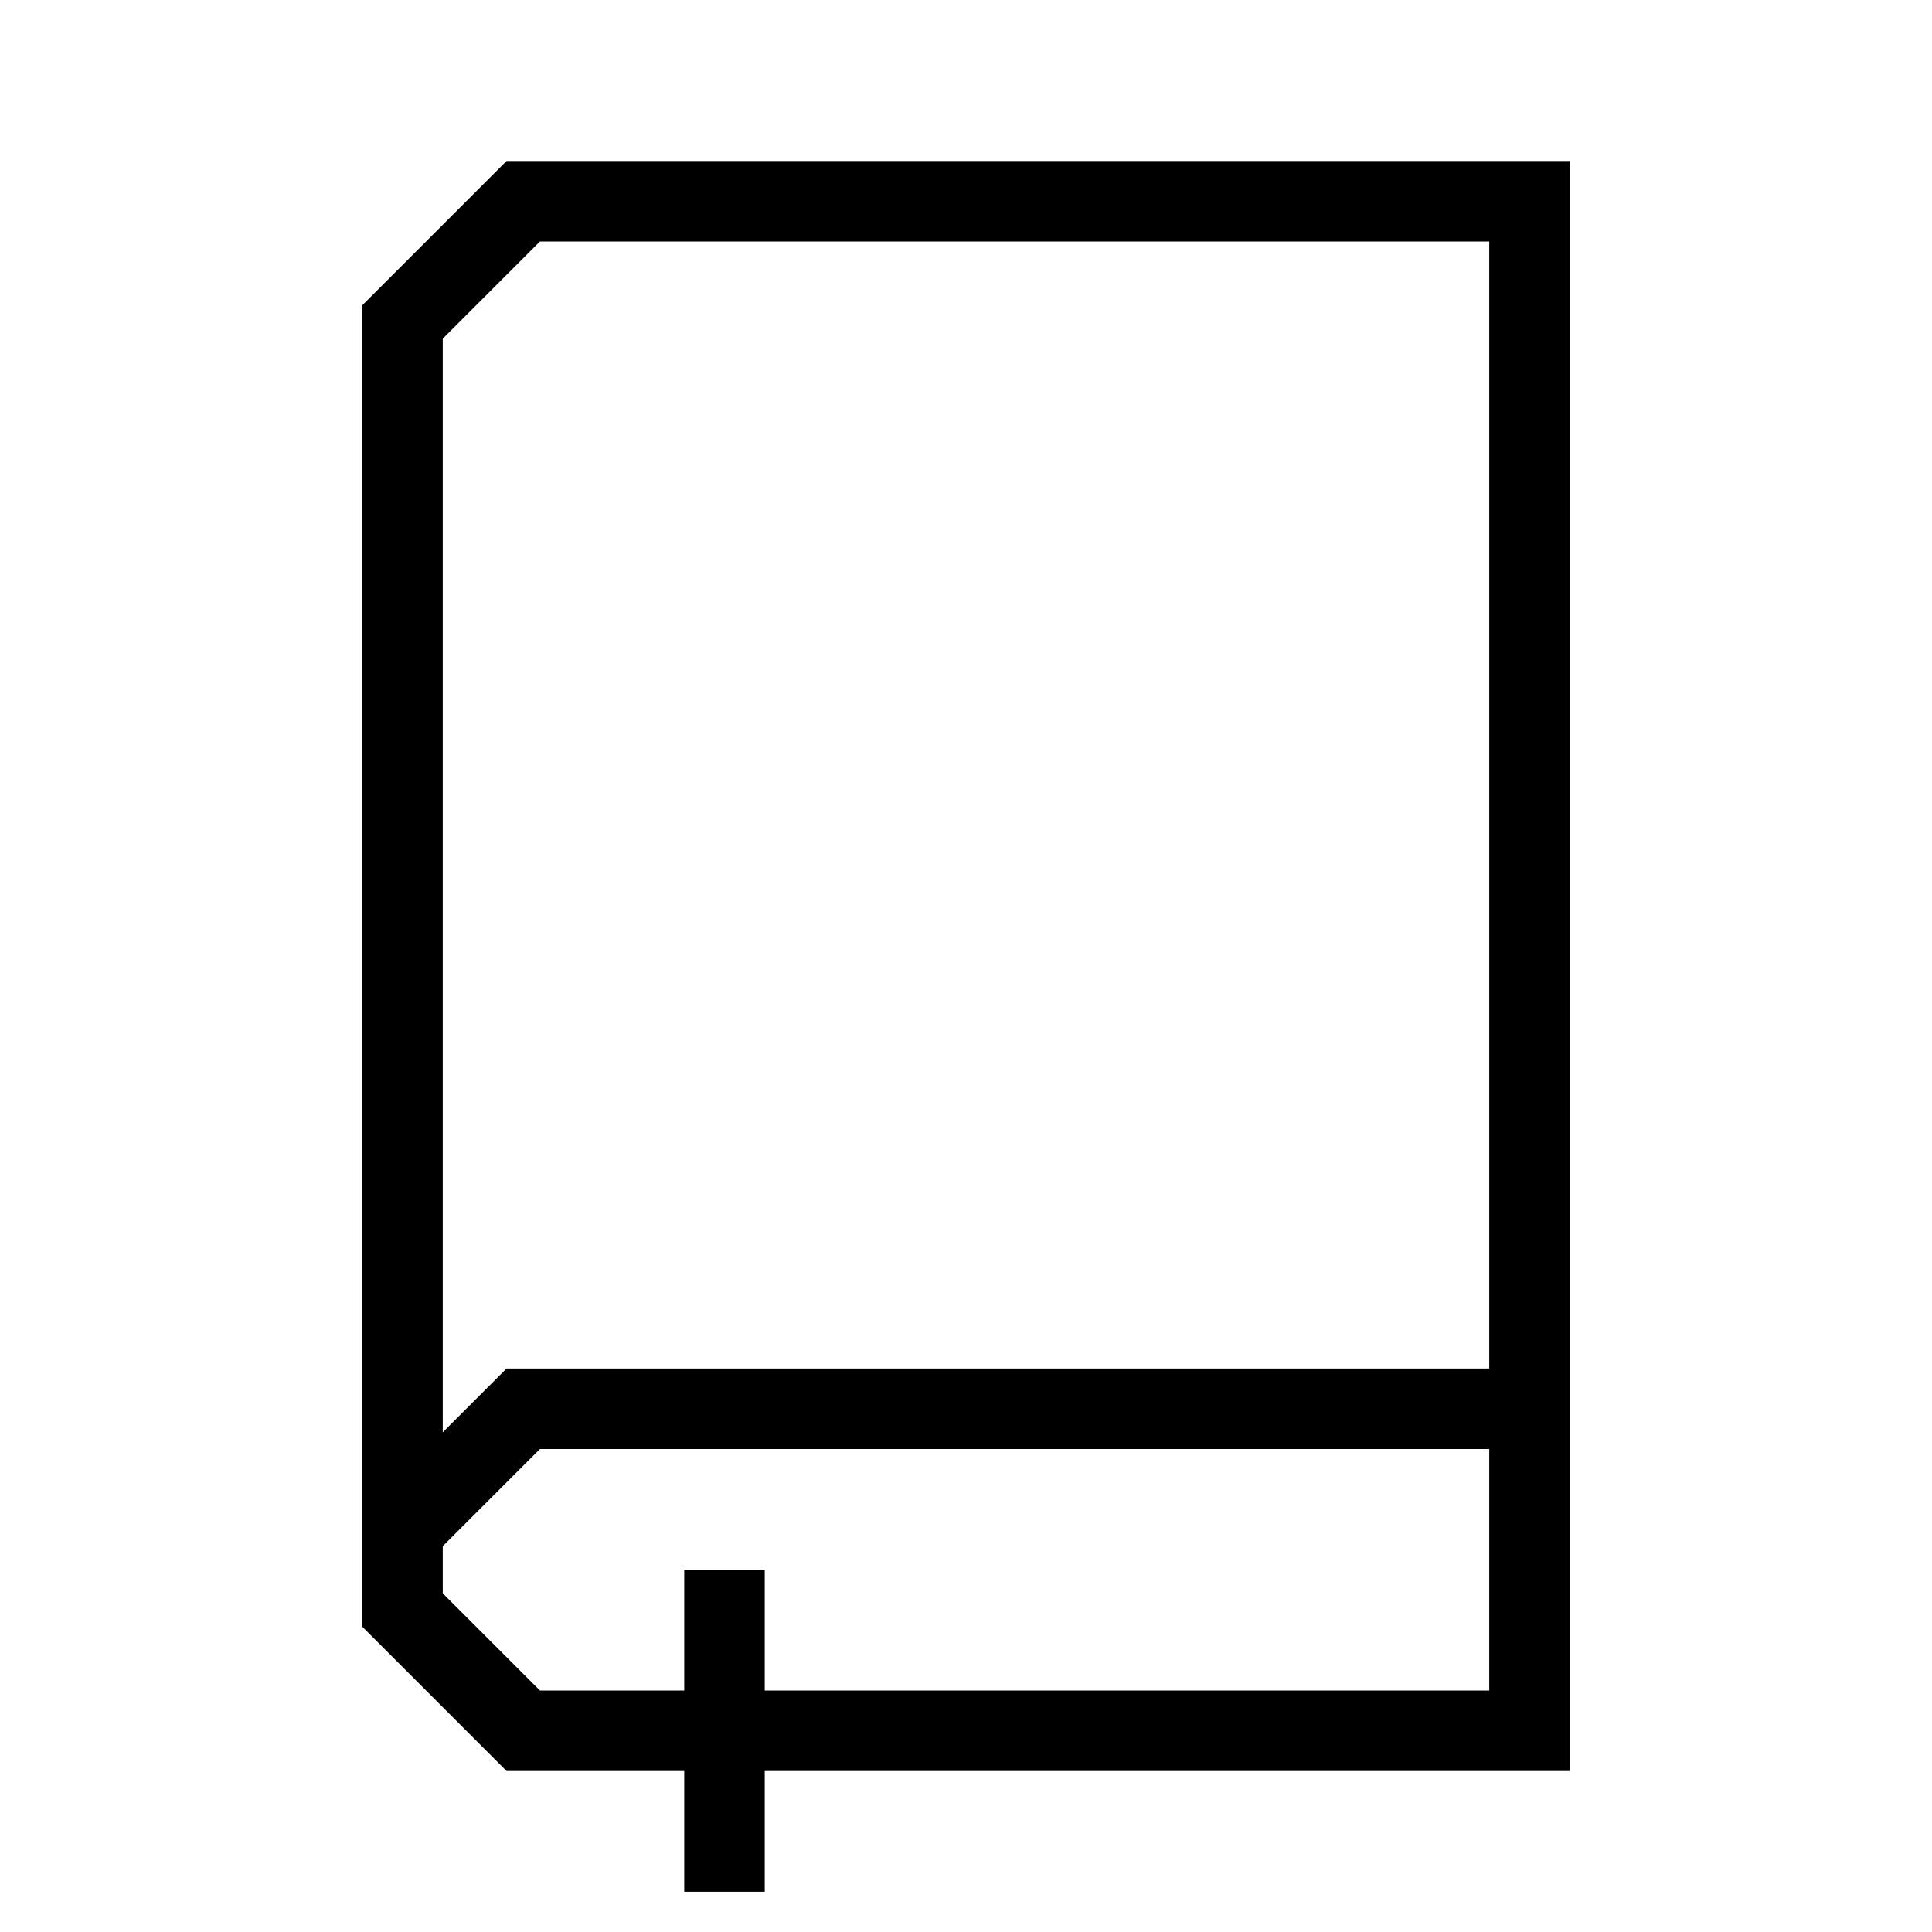 <svg xmlns="http://www.w3.org/2000/svg" viewBox="0 0 24 24"><polygon points="19 21.5 6.5 21.5 5 20 5 4 6.5 2.5 19 2.5 19 21.5" fill="none" stroke="#000" stroke-miterlimit="10"/><line x1="9" y1="19.5" x2="9" y2="23.5" fill="none" stroke="#000" stroke-miterlimit="10"/><polyline points="5 19 6.5 17.5 19 17.5" fill="none" stroke="#000" stroke-miterlimit="10"/></svg>